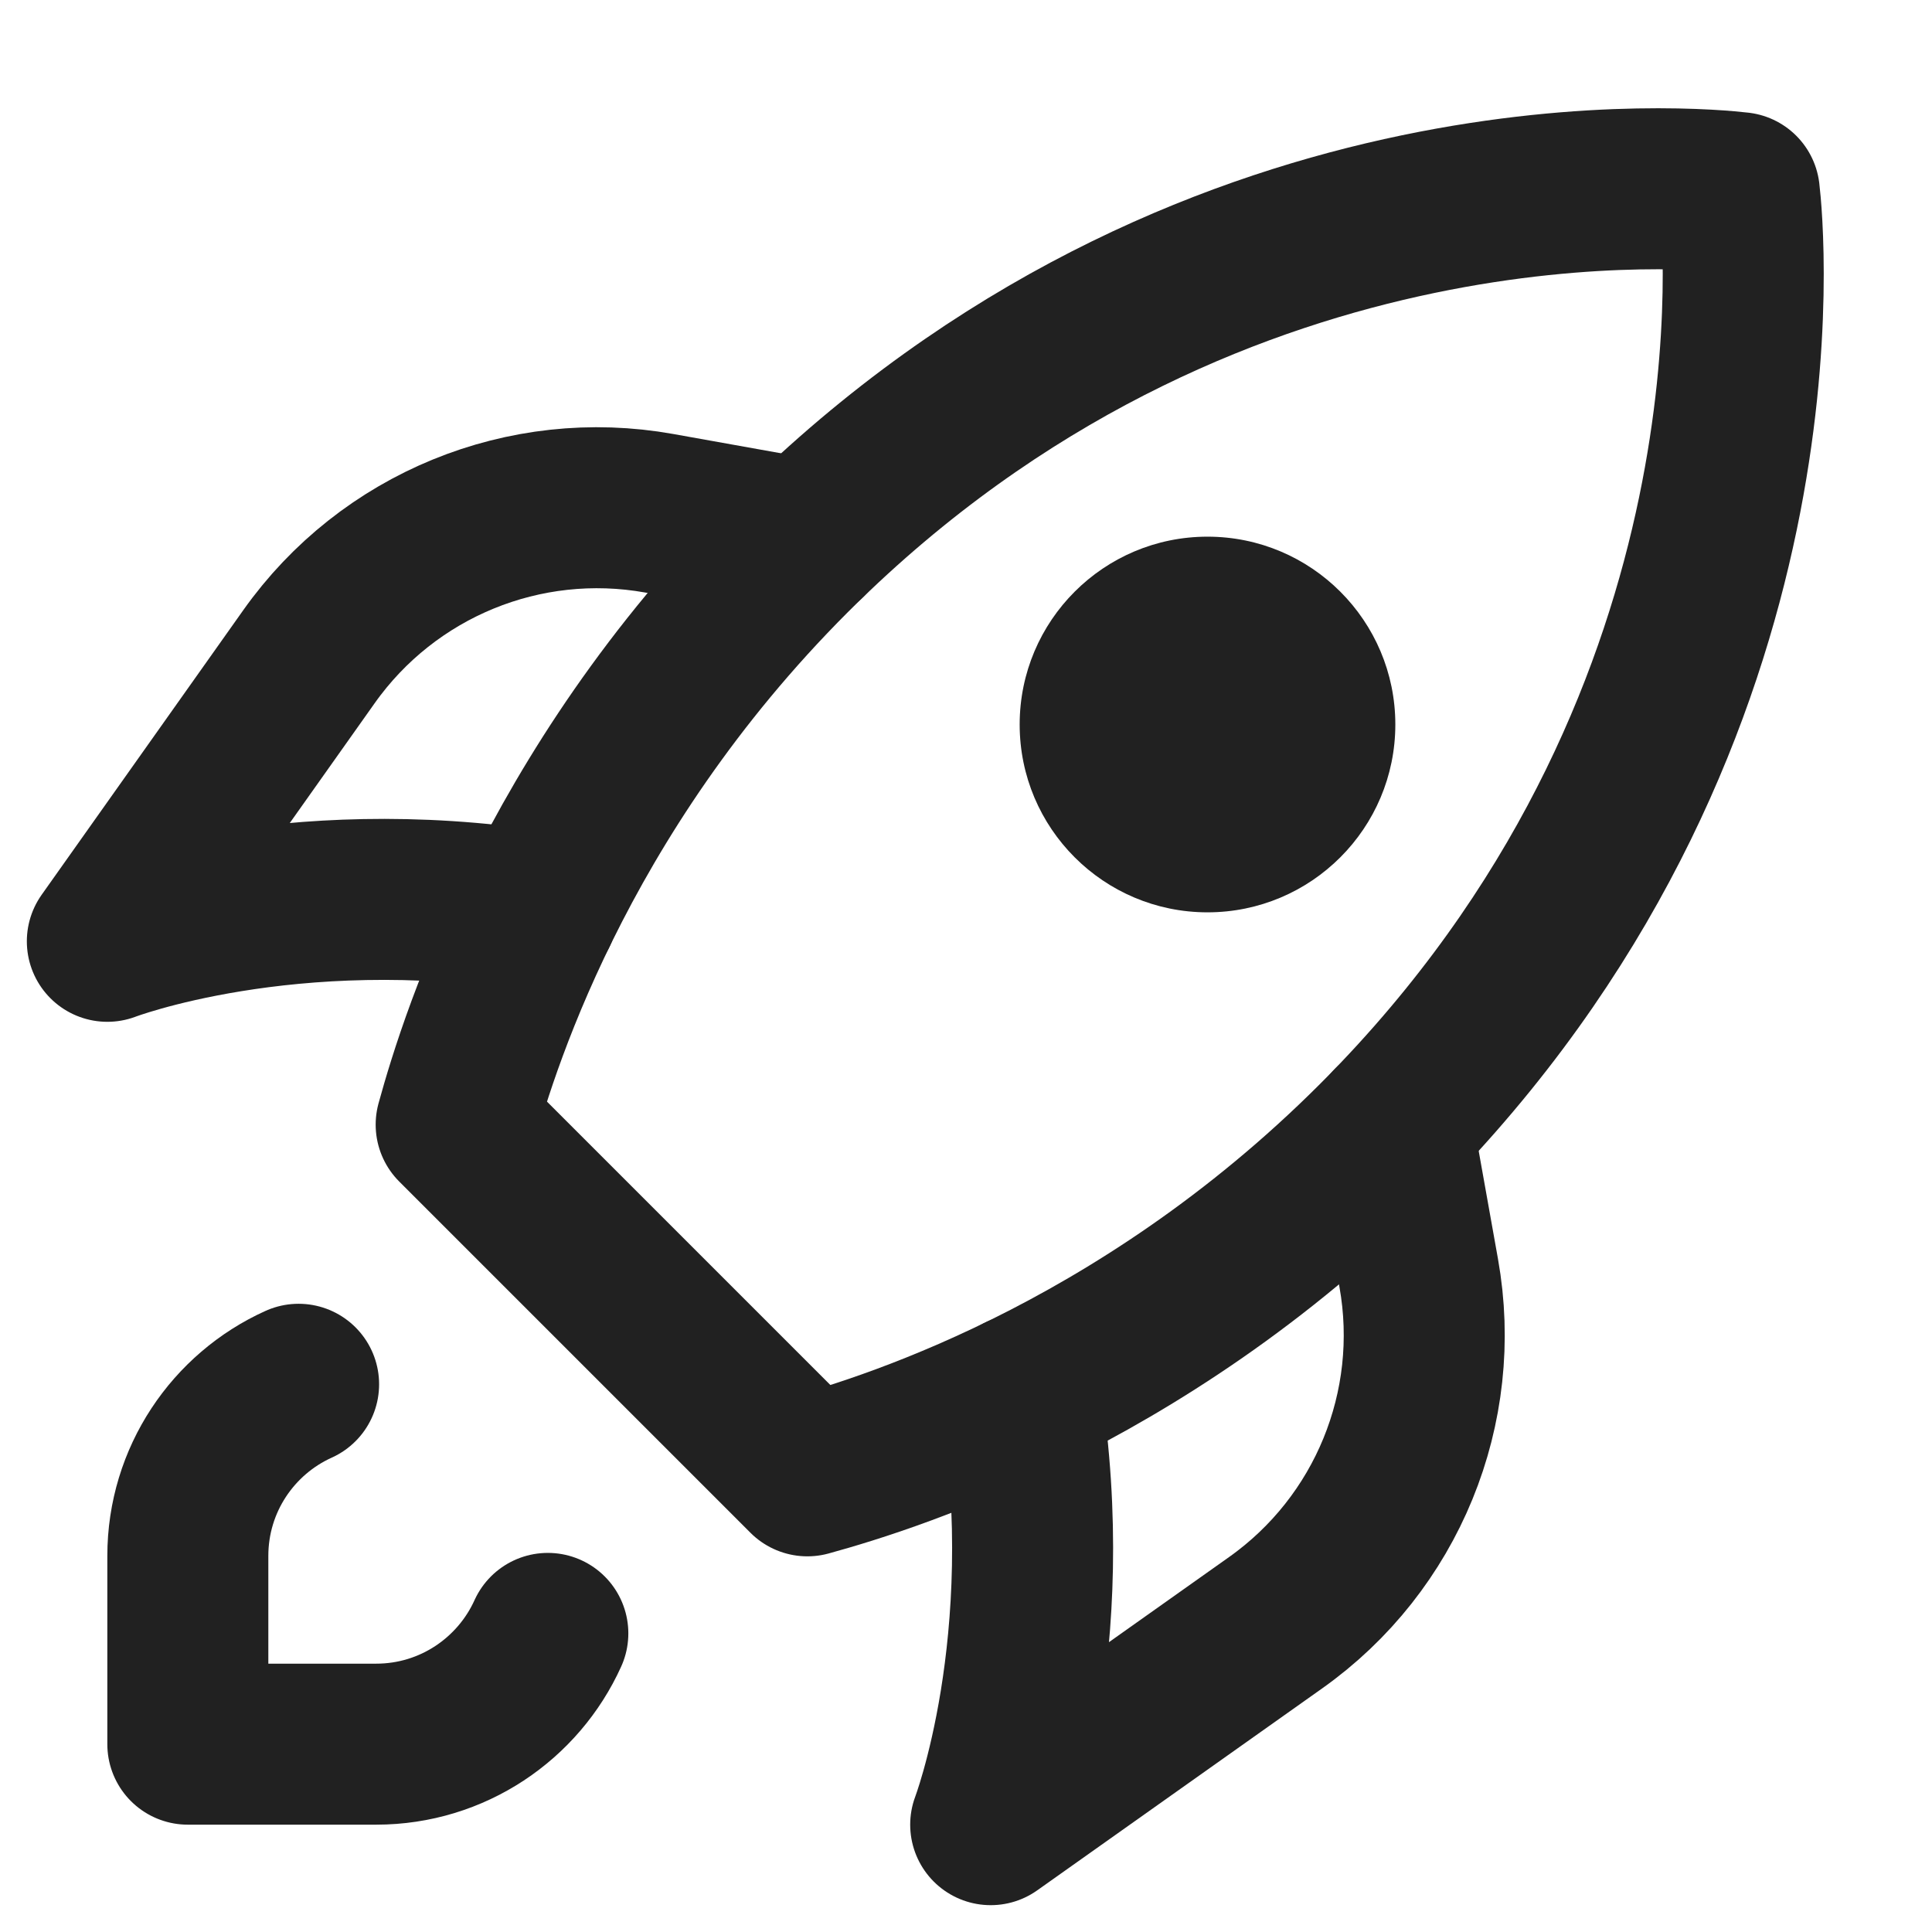 <svg xmlns="http://www.w3.org/2000/svg" height="18" width="18" viewBox="0 0 18 18"><title>rocket</title><g stroke-width="1.5" fill="none" stroke="#212121" class="nc-icon-wrapper"><path d="M13.035,10.418c3.655-3.835,3.208-8.305,3.17-8.623-.319-.038-4.788-.485-8.623,3.17-2.323,2.214-3.105,4.686-3.332,5.513l3.272,3.272c.827-.227,3.299-1.009,5.513-3.332Z" stroke-linecap="round" stroke-linejoin="round"></path><circle cx="11.25" cy="6.75" r="1.75" stroke="none" fill="#212121"></circle><path d="M5.104,15.218c-.275,.608-.888,1.032-1.599,1.032H1.75v-1.754c0-.711,.423-1.324,1.032-1.599" stroke="#212121" stroke-linecap="round" stroke-linejoin="round"></path><path d="M12.972,10.484l.246,1.377c.224,1.253-.296,2.523-1.334,3.258l-2.654,1.881s.643-1.681,.279-4.005" stroke-linecap="round" stroke-linejoin="round"></path><path d="M7.516,5.028l-1.374-.246c-1.255-.225-2.527,.296-3.264,1.337l-1.878,2.651s1.681-.643,4.005-.279" stroke-linecap="round" stroke-linejoin="round"></path></g></svg>